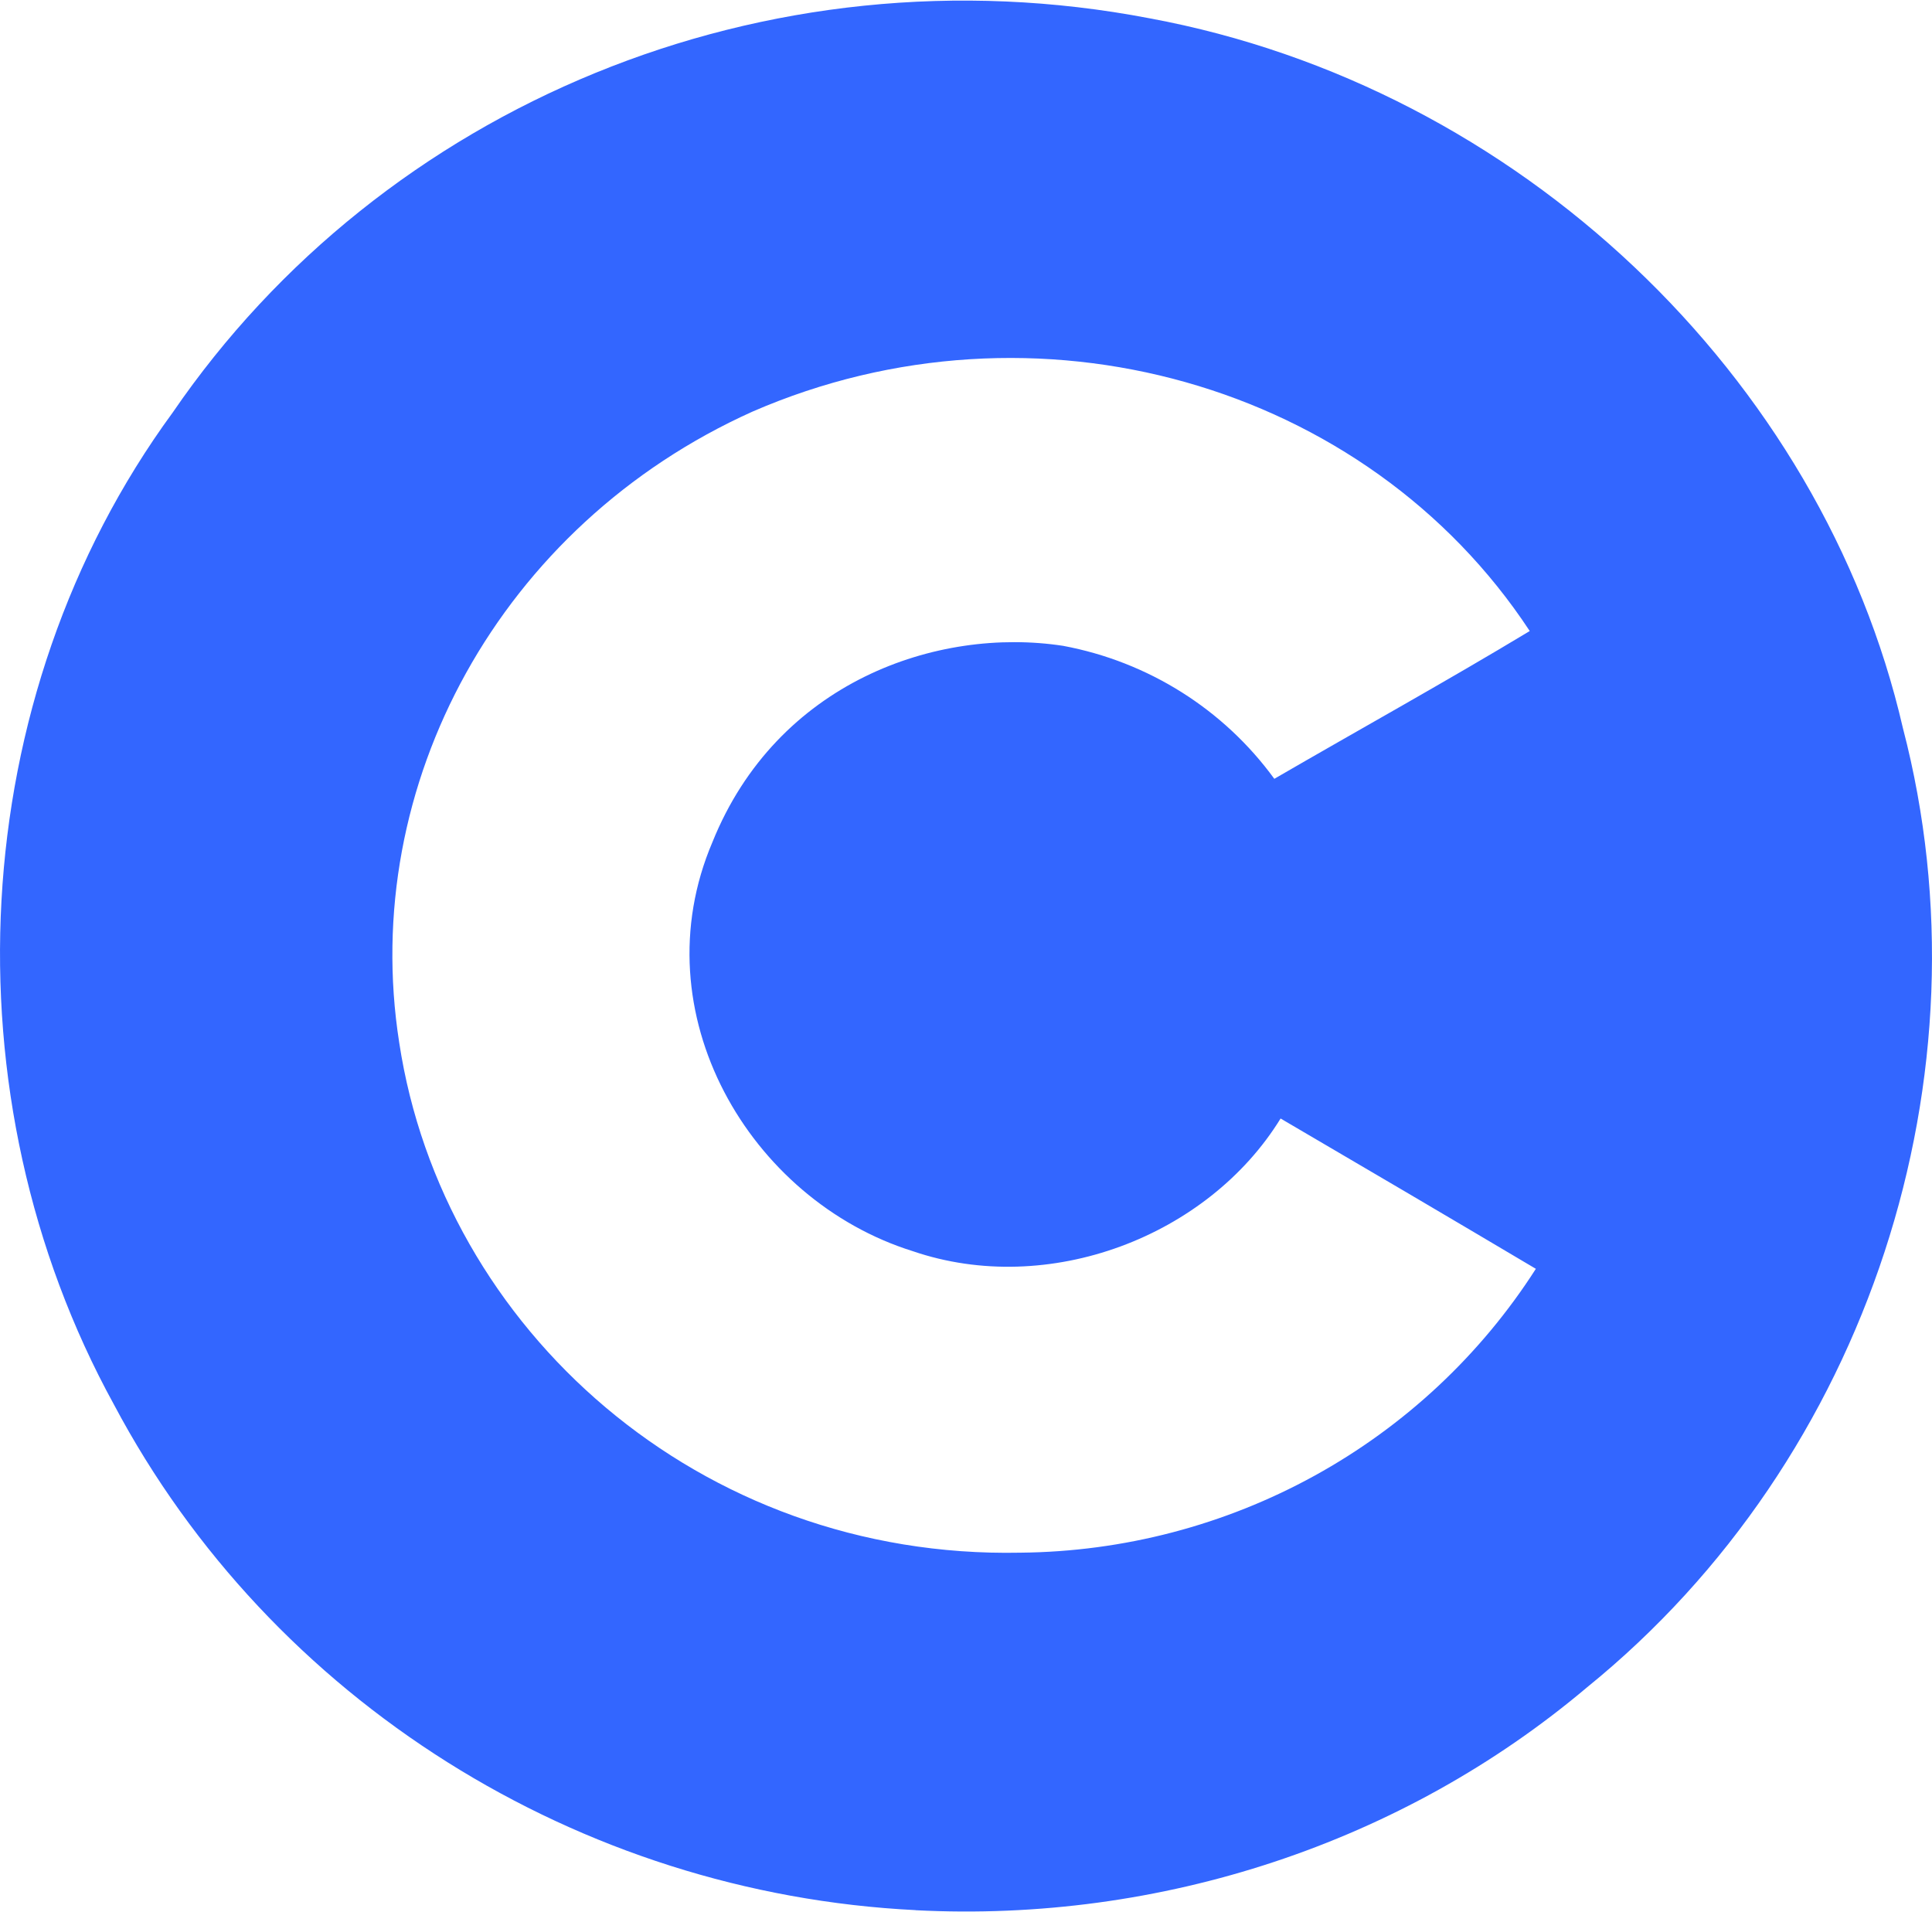 <svg width="96" height="95" viewBox="0 0 96 95" fill="none" xmlns="http://www.w3.org/2000/svg">
<g clip-path="url(#clip0_83_259)">
<path d="M45.496 94.909C28.764 94.078 13.472 84.514 5.66 69.785C-2.728 54.514 -1.824 34.699 8.588 20.488C18.992 5.296 37.988 -2.763 57.124 0.91C75.456 4.303 90.528 18.699 94.556 36.183C99.044 53.378 92.864 72.493 78.856 83.841C69.7 91.572 57.676 95.542 45.496 94.913V94.909ZM76.316 63.044C72.096 60.541 67.868 58.052 63.632 55.575C60.02 61.445 52.092 64.473 45.352 62.166C37.256 59.636 31.776 50.342 35.4 41.843C38.604 33.891 46.56 31.128 52.828 32.09C57.052 32.879 60.808 35.245 63.32 38.697C67.628 36.199 71.832 33.875 76.012 31.354C67.892 19.012 51.408 14.357 37.388 20.453C24.868 26.085 17.828 38.978 19.836 51.799C21.996 66.041 34.756 77.472 50.7 77.148C55.82 77.101 60.847 75.786 65.322 73.322C69.796 70.859 73.576 67.325 76.316 63.044Z" fill="#3366FF"/>
</g>
<defs>
<clipPath id="clip0_83_259">
<rect width="96" height="95" fill="white"/>
</clipPath>
</defs>
</svg>
